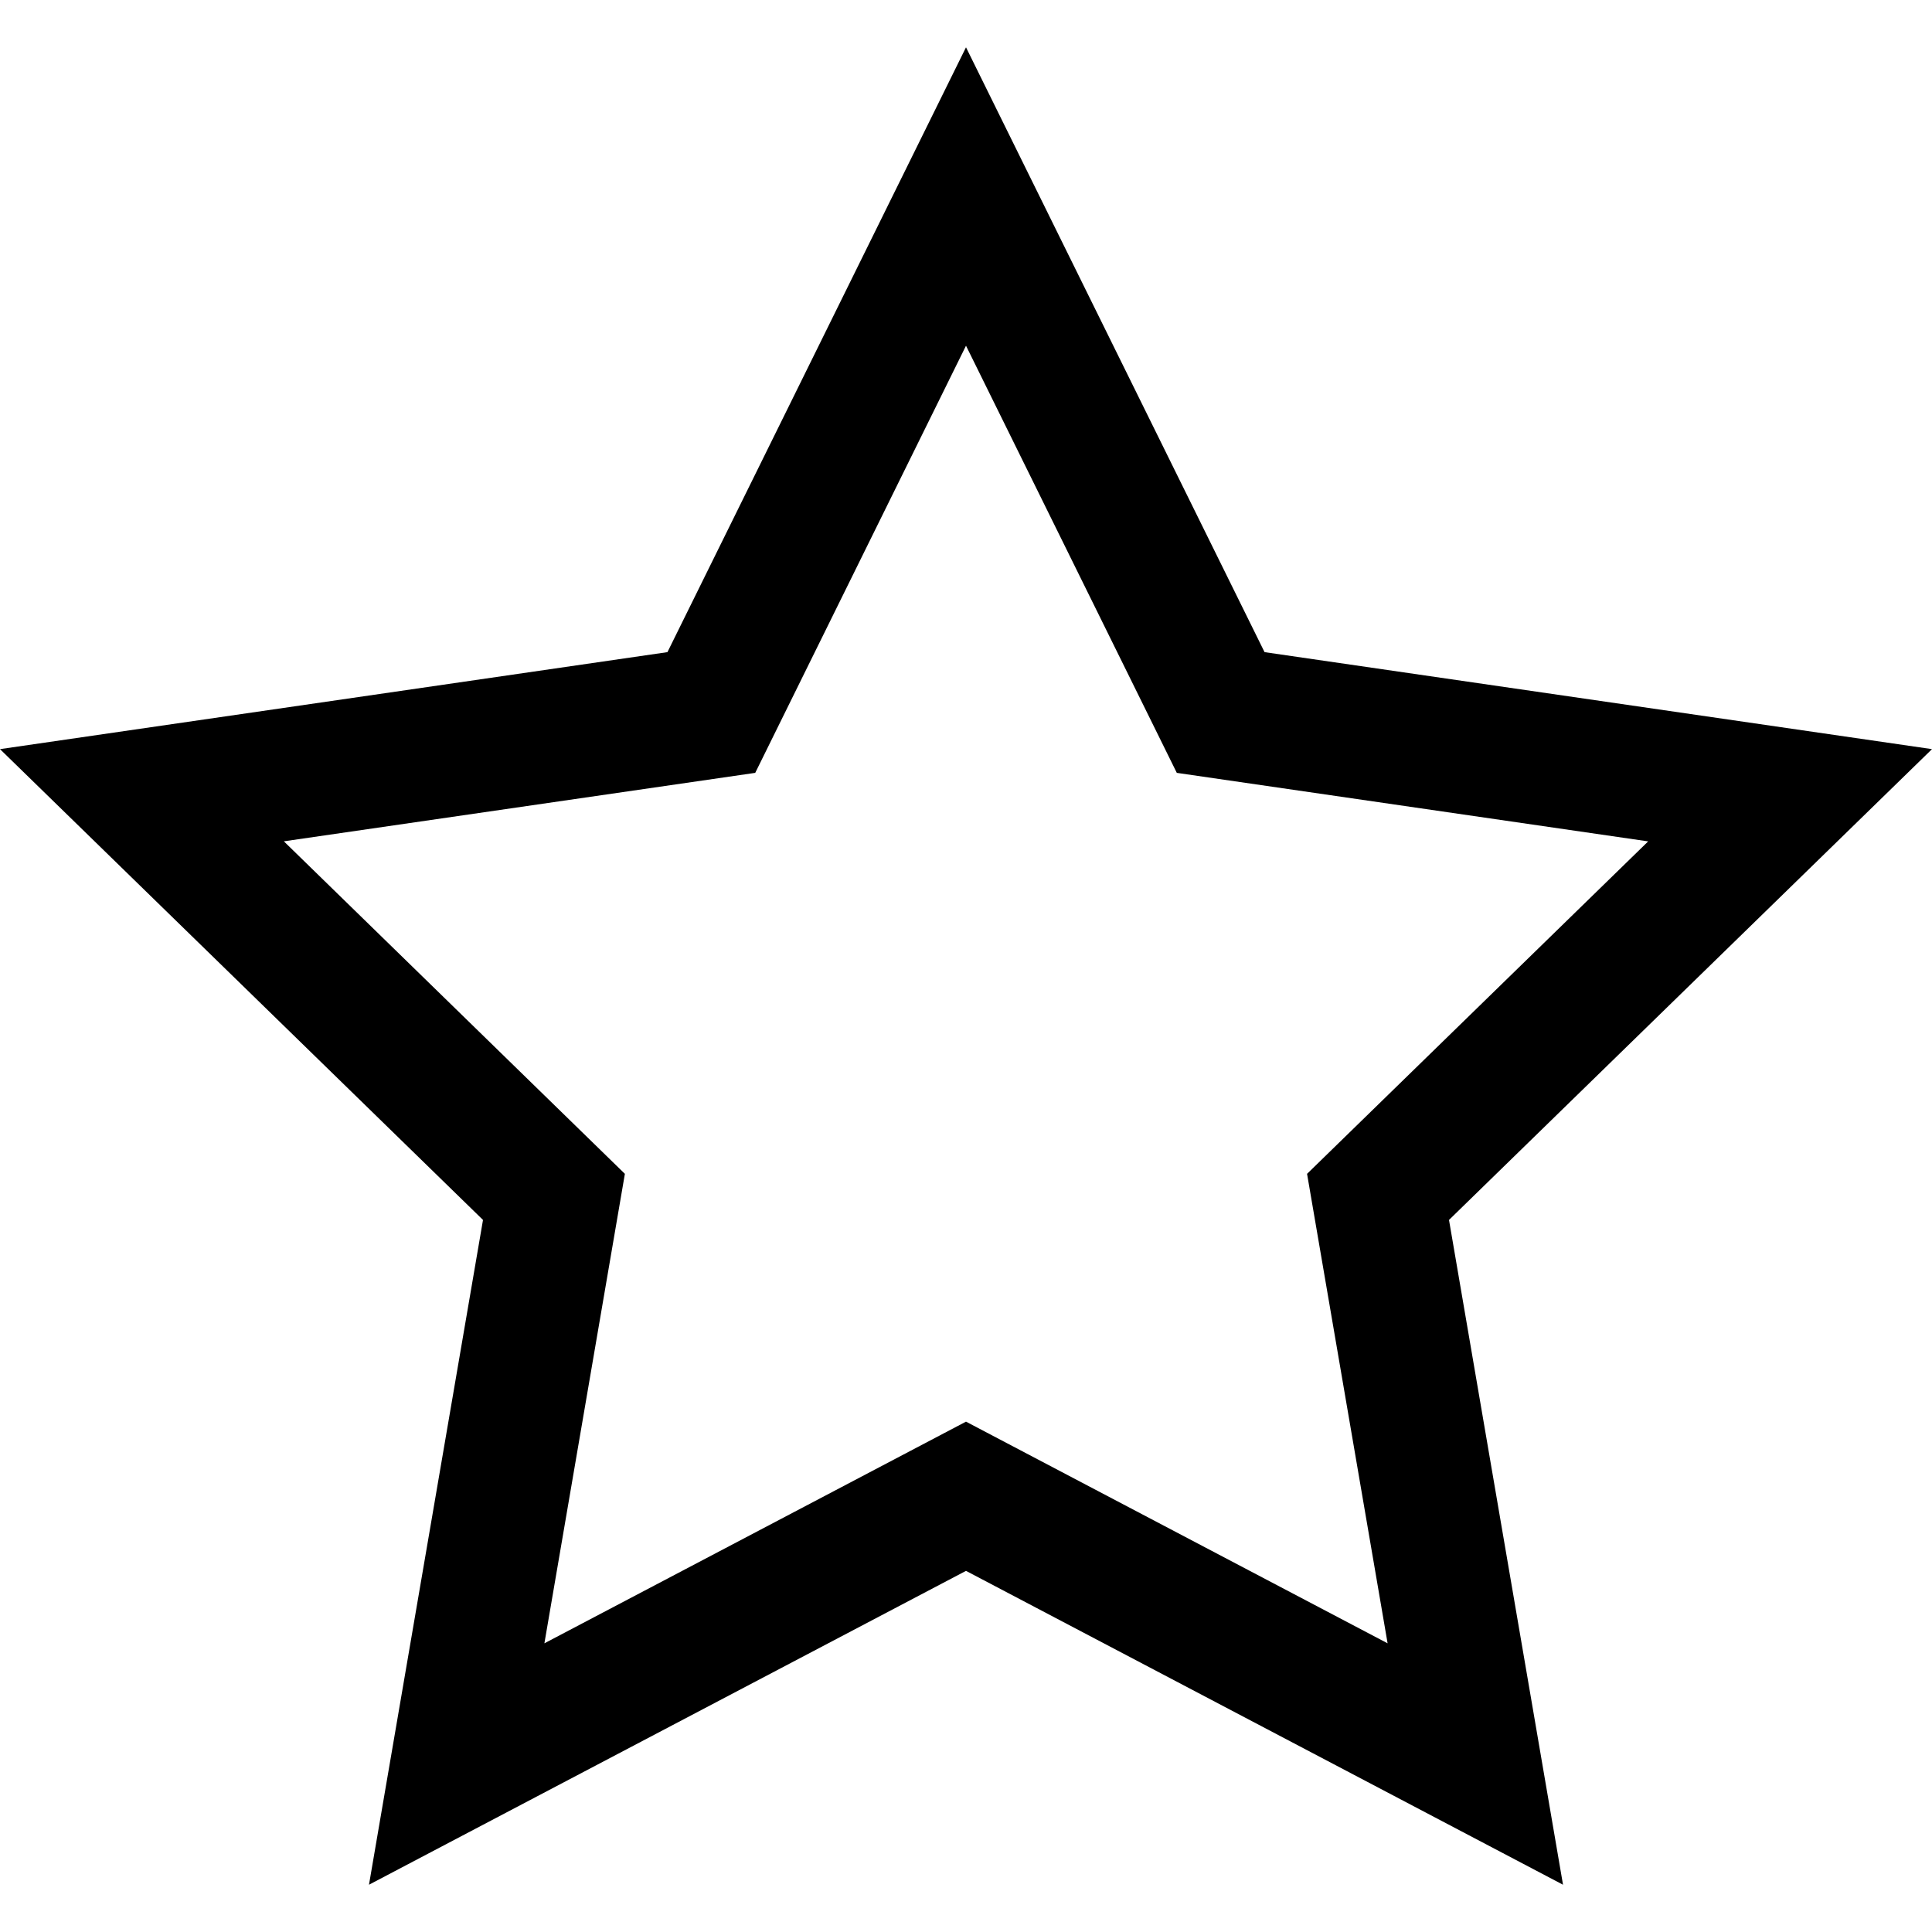 <svg xmlns="http://www.w3.org/2000/svg" width="64" height="64" viewBox="0 0 64 64"><path d="M64 24.816l-22.11-3.213L32 1.567l-9.89 20.036L0 24.816l16 15.596-3.777 22.022L32 52.037l19.777 10.397L48 40.412l16-15.596zM32 47.094l-13.966 7.343L20.7 38.885 9.403 27.87l15.615-2.268L32 11.452l6.983 14.15 15.615 2.27-11.3 11.013 2.668 15.552L32 47.094z"/></svg>